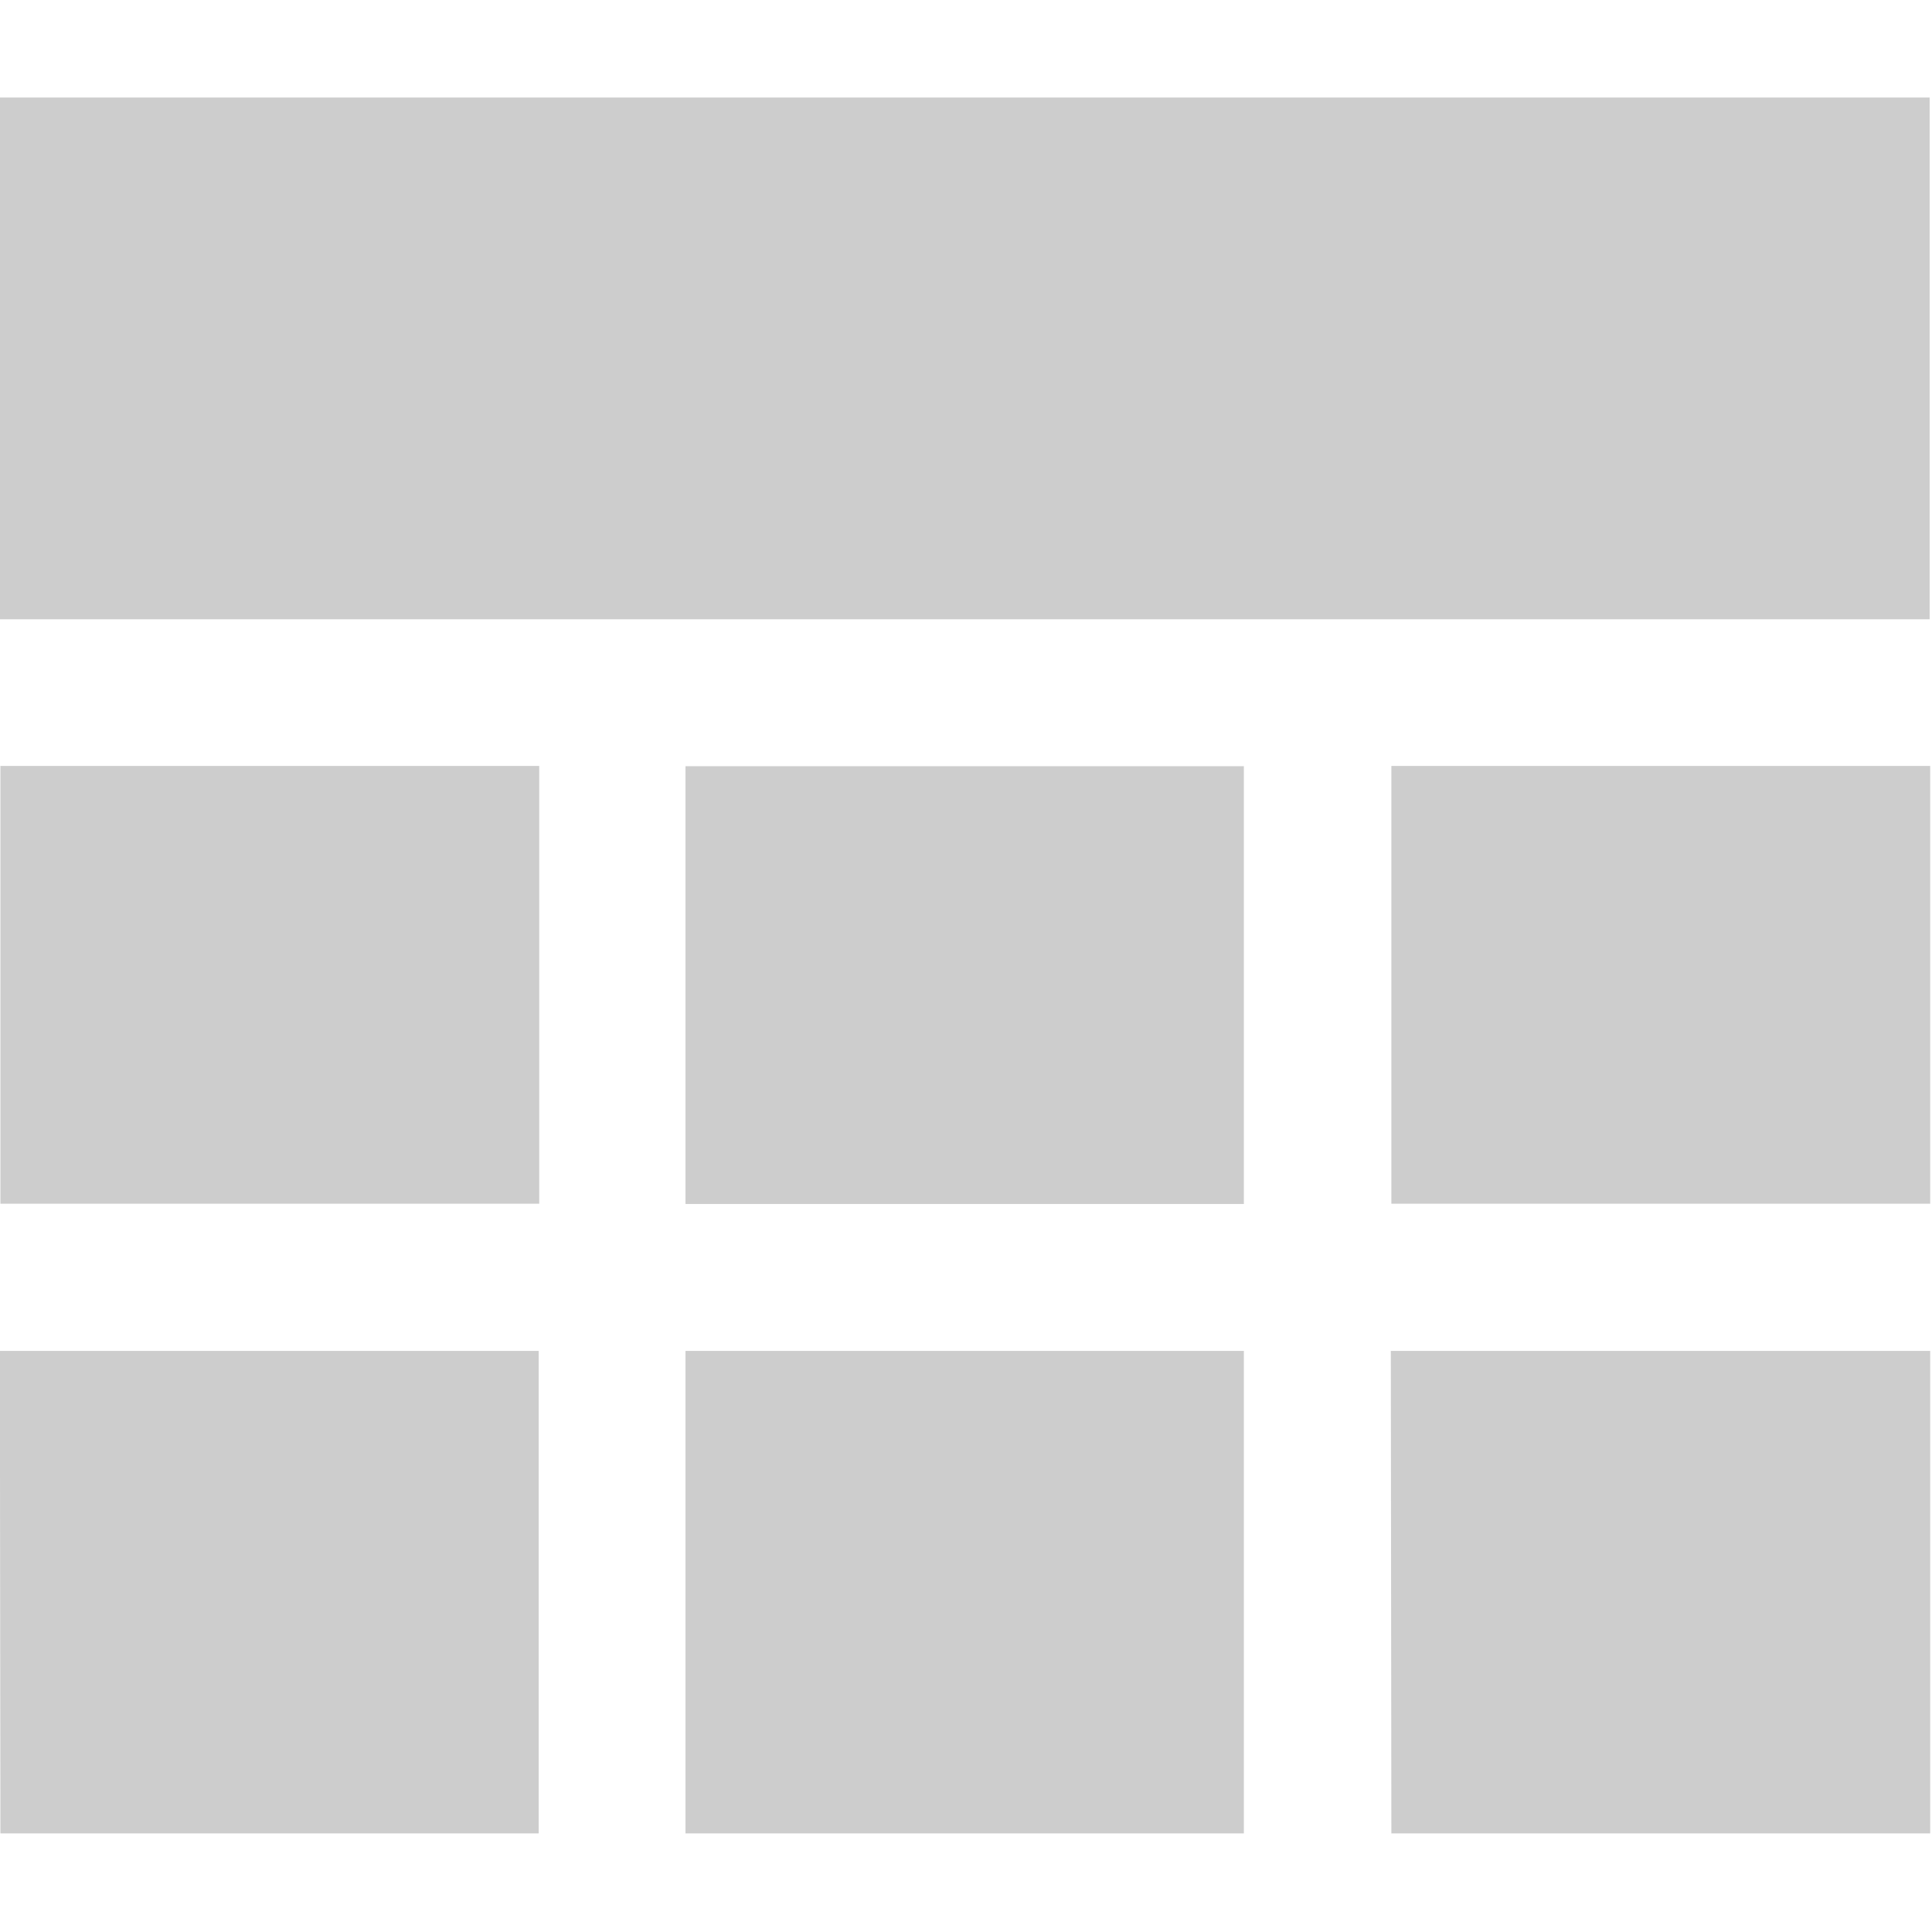 <svg t="1694660328381" class="icon" viewBox="0 0 1139 1024" version="1.1" xmlns="http://www.w3.org/2000/svg" p-id="6103" width="200" height="200"><path d="M0.244 394.046h317.659v258.093H0.244z m403.879 344.882h329.198v284.422H404.123z m0-344.719h329.198v258.093H404.123z m415.825 344.719H1137.932v284.422h-317.659z m-820.029 0h317.659v284.422H0.244z m0-738.928h1137.687v307.582h-1137.687z m820.354 394.046H1137.932v258.093h-317.659z" fill="#cdcdcd" p-id="6104"></path></svg>